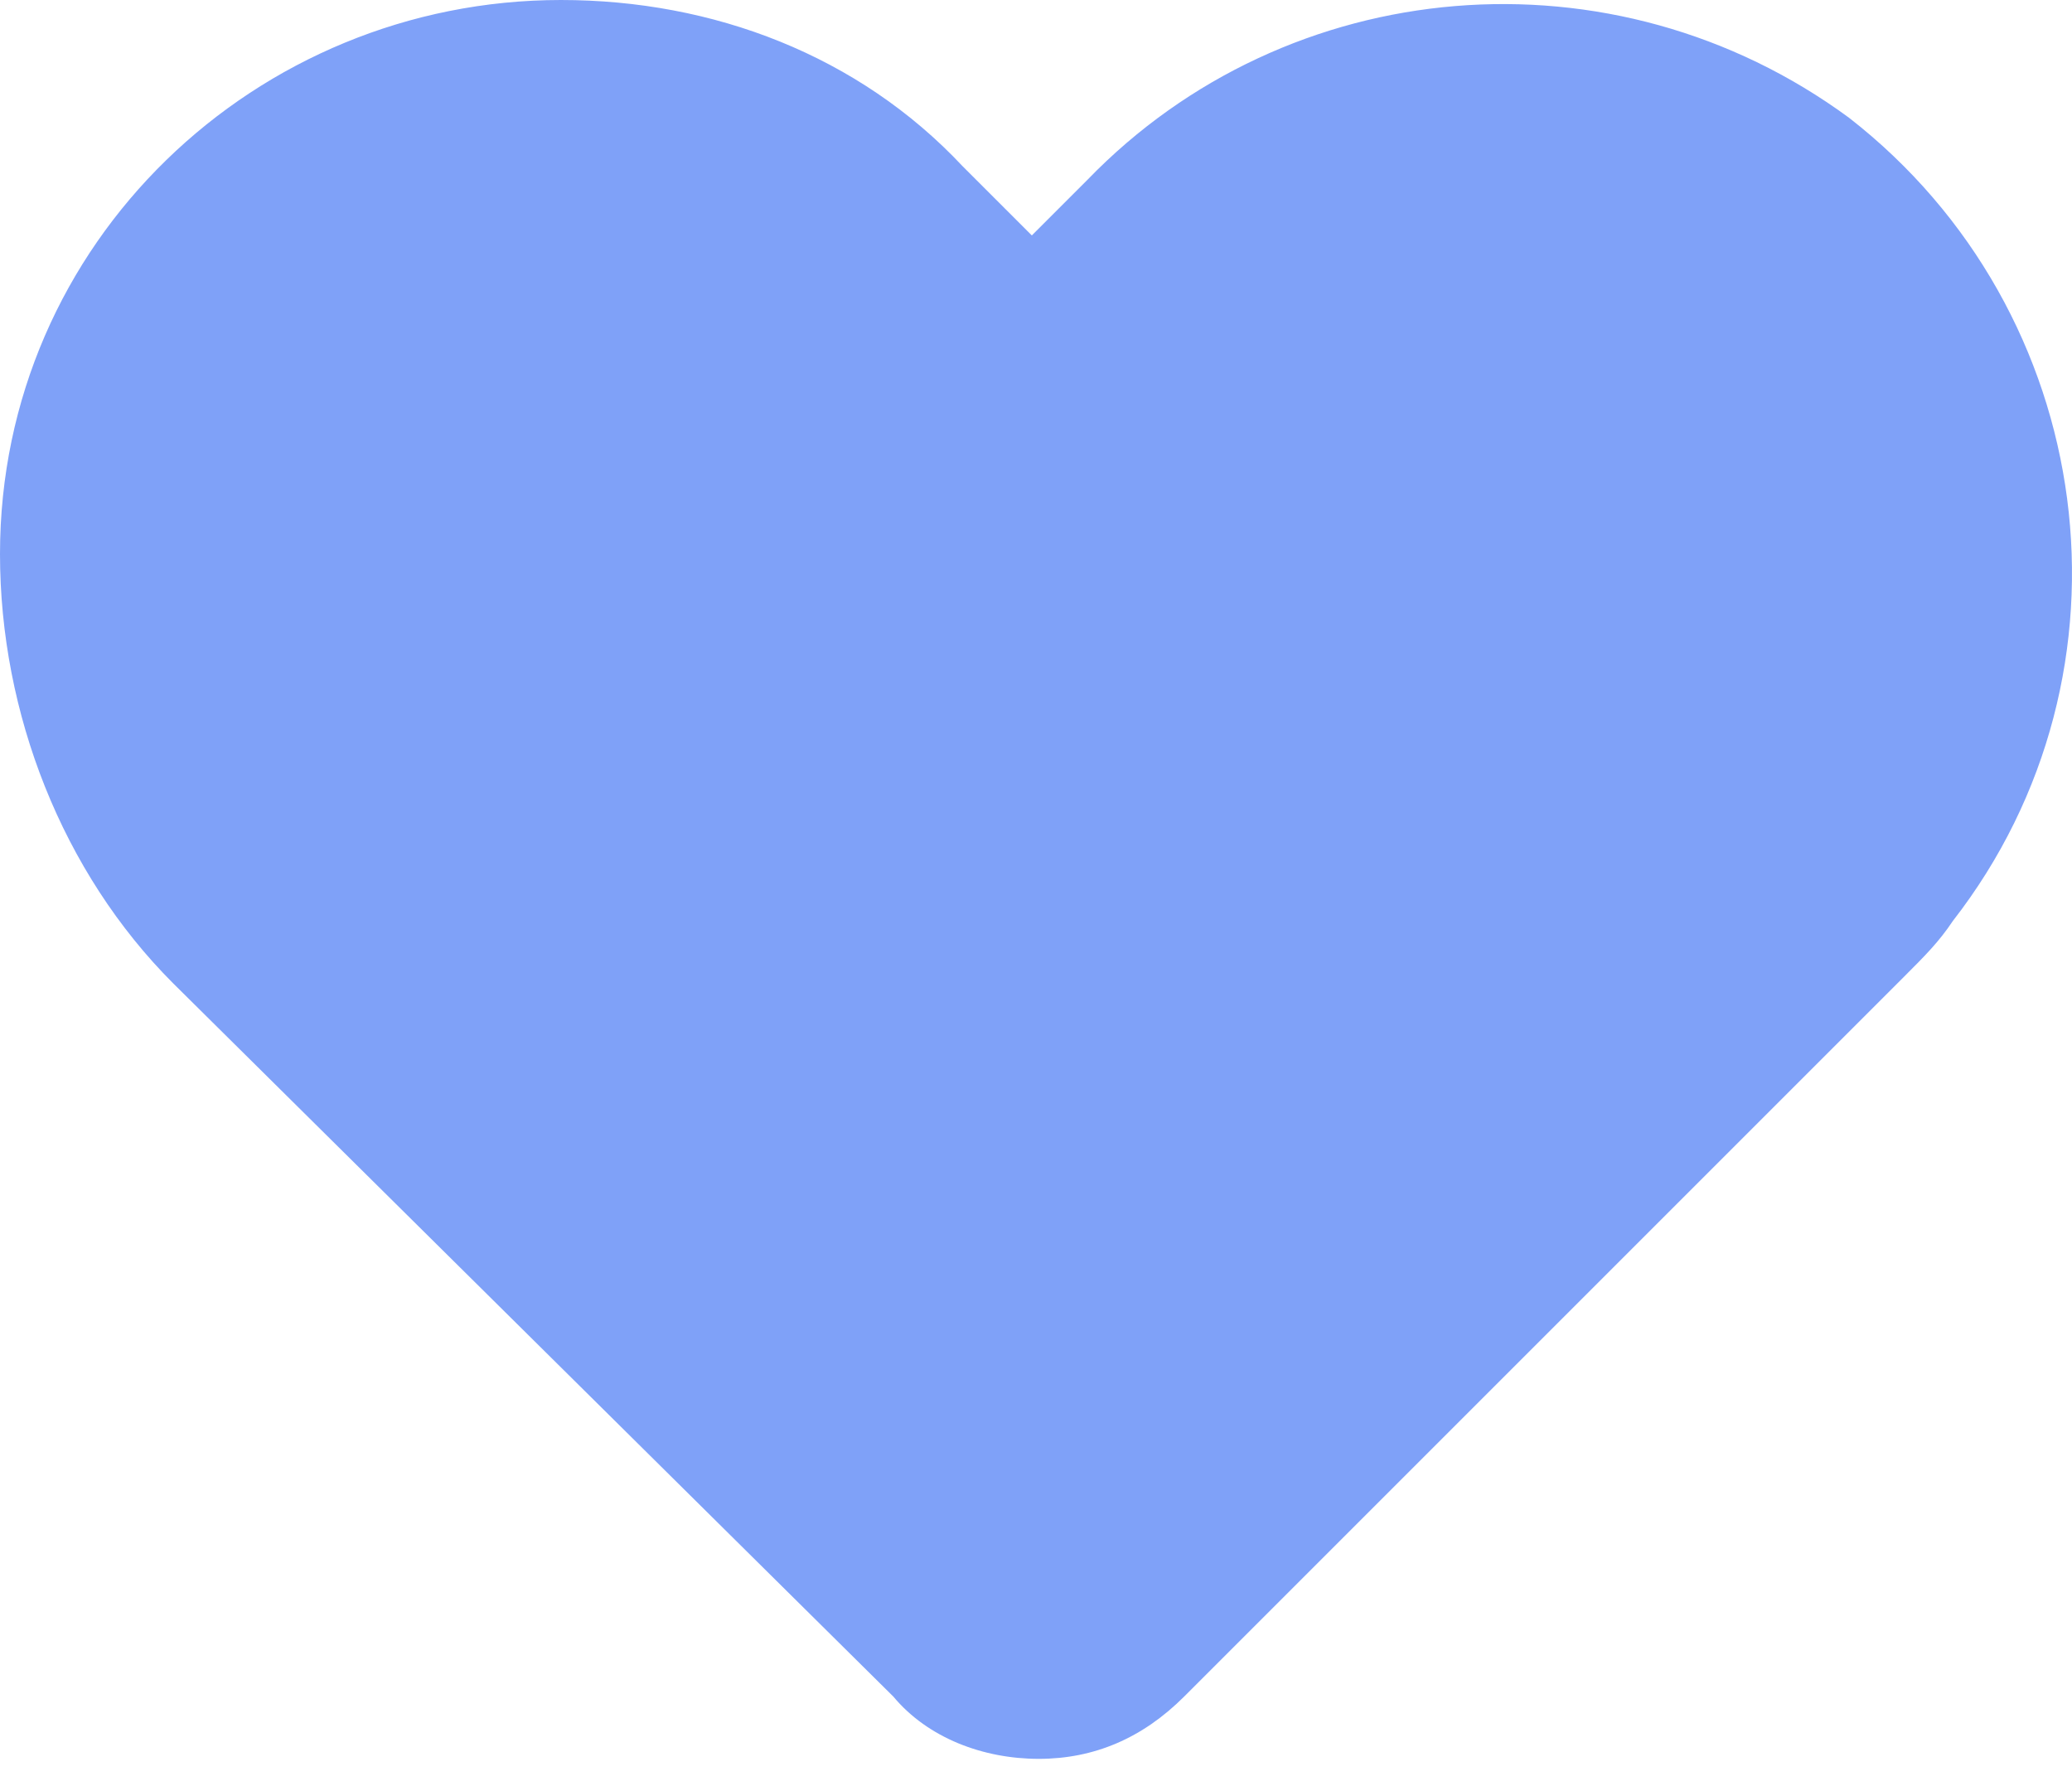 <svg width="57" height="49" viewBox="0 0 57 49" fill="none" xmlns="http://www.w3.org/2000/svg">
<path d="M28.576 48.388C27.052 48.388 25.528 47.817 24.575 46.674L4.763 27.052C1.715 24.004 0 19.622 0 15.24C0 6.668 7.049 0 15.431 0C19.622 0 23.623 1.524 26.48 4.572L28.385 6.477L29.909 4.953C35.434 -0.762 44.388 -1.524 50.865 3.239C57.723 8.573 59.056 18.479 53.722 25.337C53.341 25.909 52.96 26.29 52.389 26.861L32.576 46.674C31.433 47.817 30.1 48.388 28.576 48.388Z" fill="#7FA1F8"/>
</svg>
